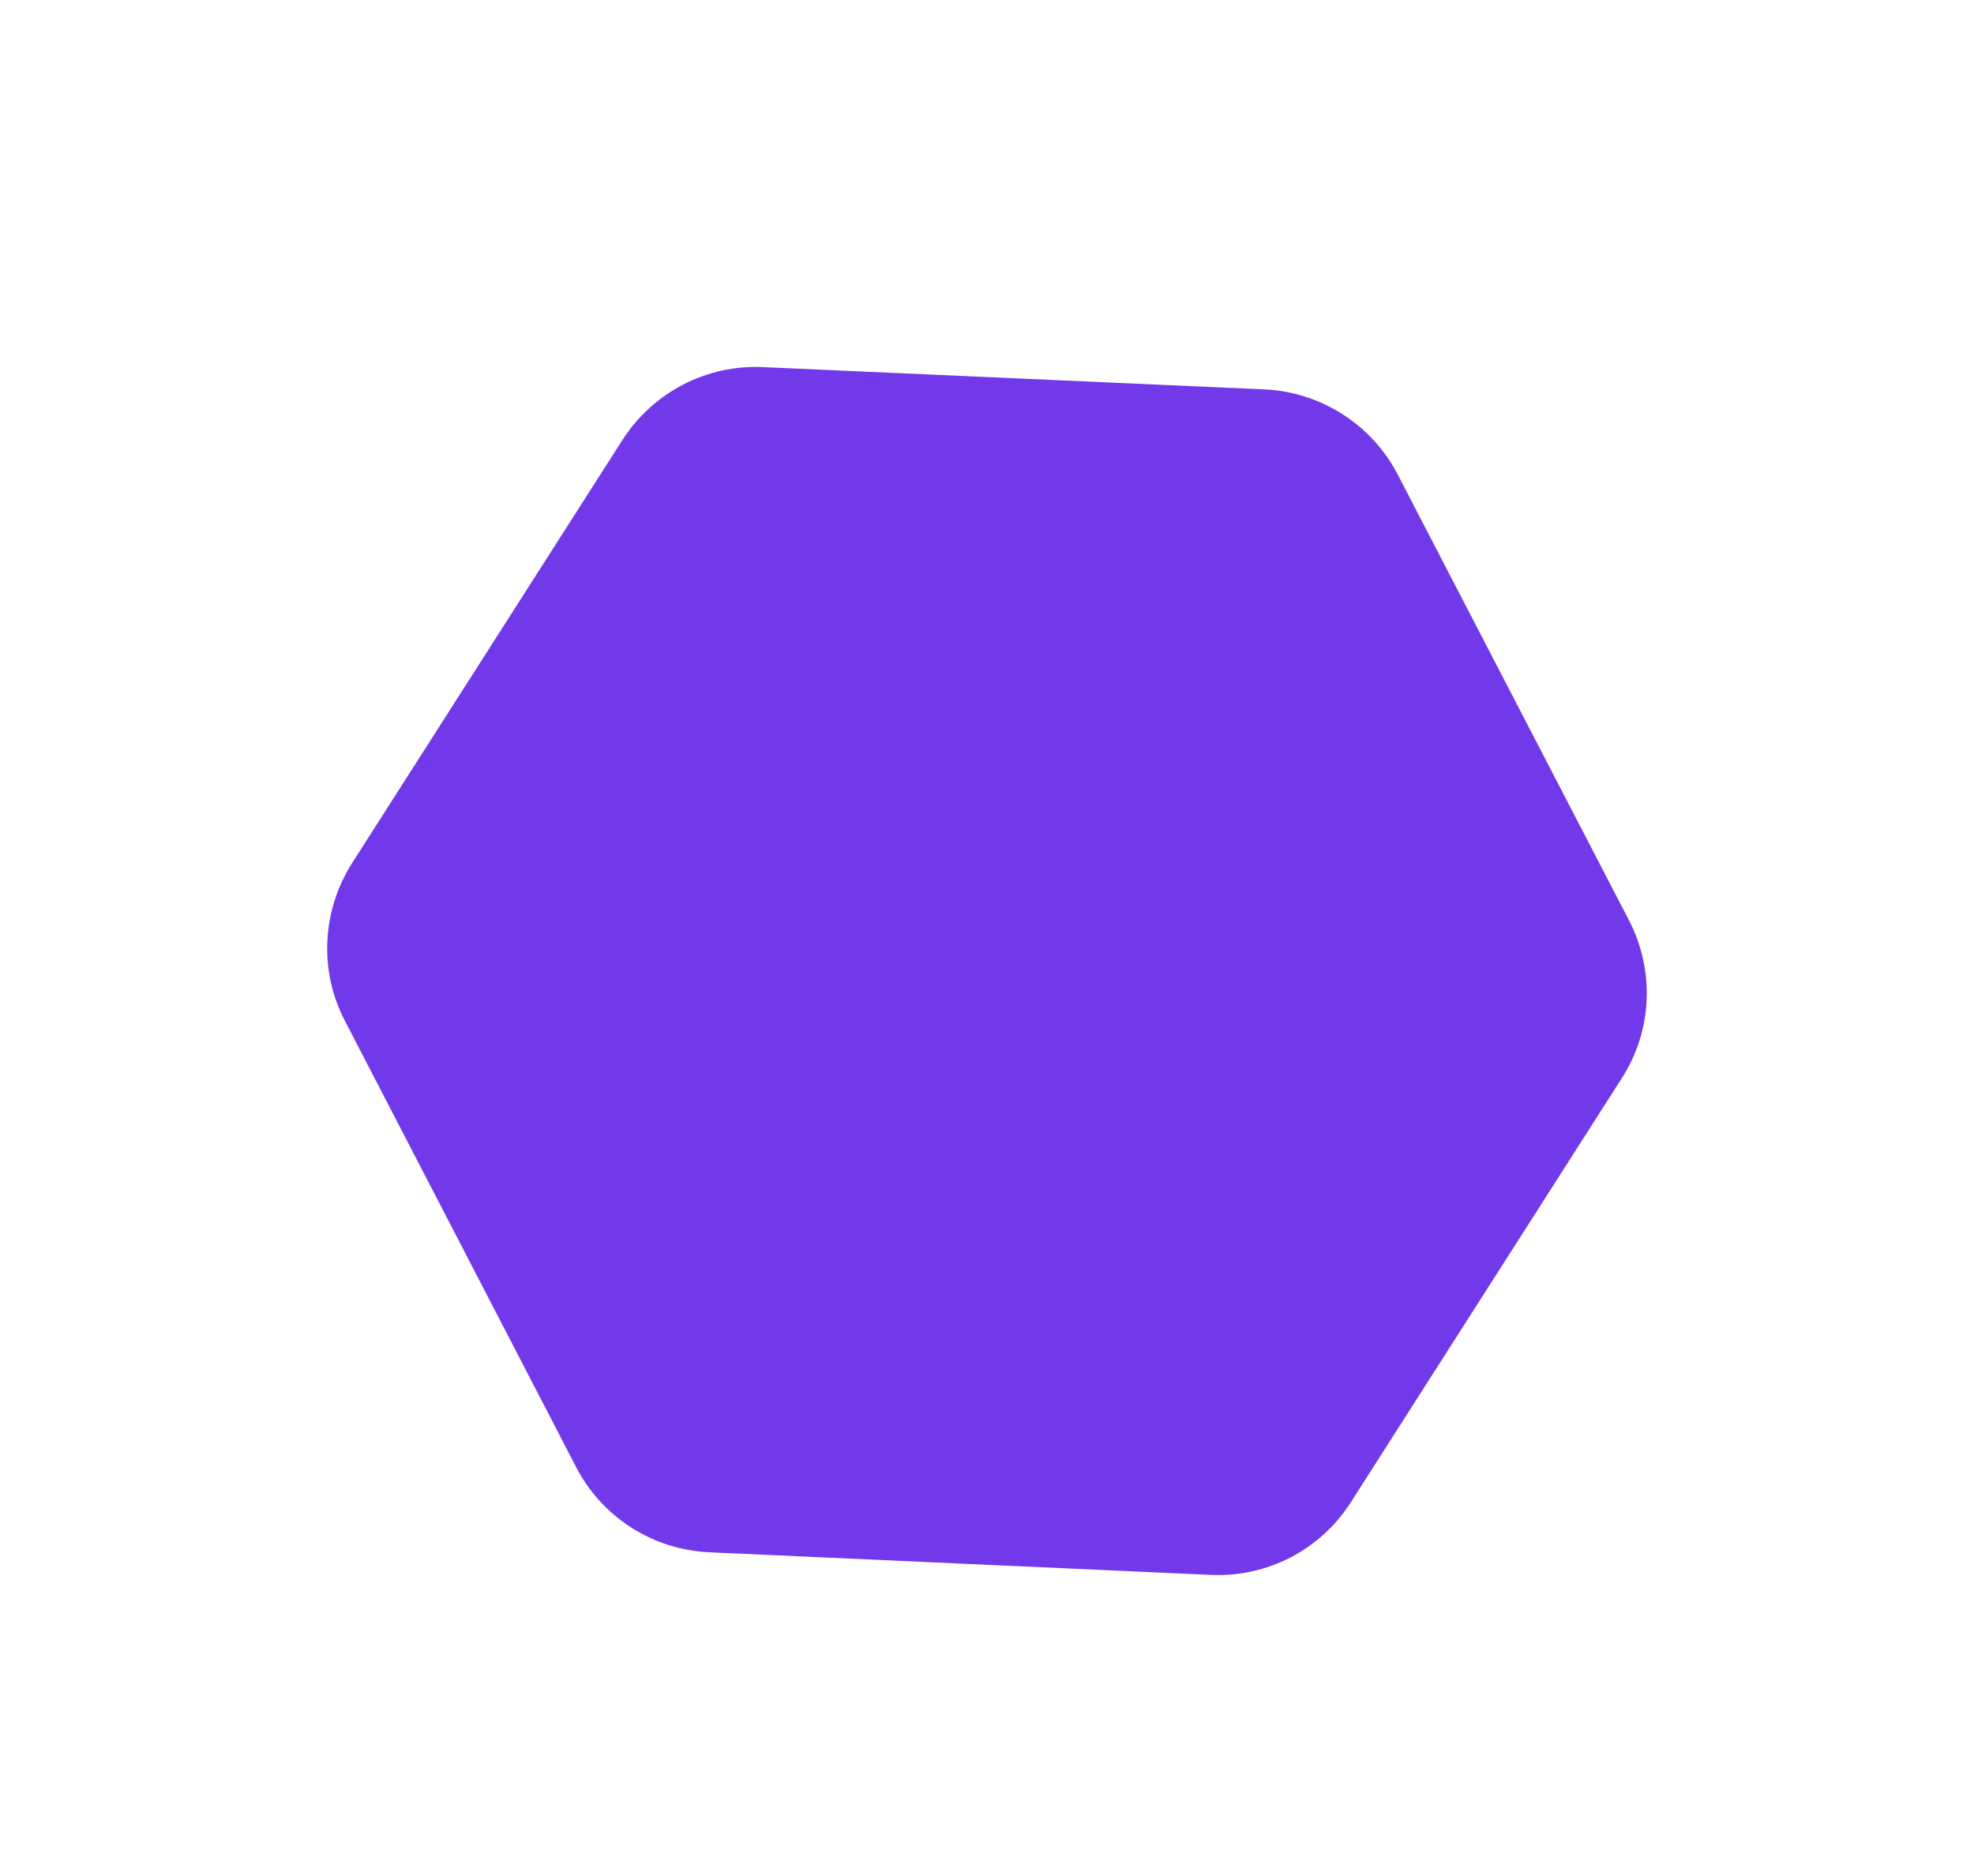 <svg width="121" height="115" viewBox="0 0 121 115" fill="none" xmlns="http://www.w3.org/2000/svg">
<g clip-path="url(#clip0_113_2718)" filter="url(#filter0_dd_113_2718)">
<path d="M99.864 46.439L85.68 19.095C84.095 16.036 80.979 14.034 77.523 13.871L46.771 12.504C43.315 12.341 40.039 14.042 38.162 16.957L21.581 42.909C19.723 45.83 19.544 49.528 21.148 52.592L35.313 79.93C36.91 83.014 40.014 84.992 43.471 85.154L74.216 86.54C77.672 86.702 80.949 85.002 82.807 82.081L99.388 56.129C101.289 53.201 101.443 49.516 99.864 46.439Z" fill="#7239EA"/>
</g>
<defs>
<filter id="filter0_dd_113_2718" x="-9" y="-12" width="138.993" height="139.028" filterUnits="userSpaceOnUse" color-interpolation-filters="sRGB">
<feFlood flood-opacity="0" result="BackgroundImageFix"/>
<feColorMatrix in="SourceAlpha" type="matrix" values="0 0 0 0 0 0 0 0 0 0 0 0 0 0 0 0 0 0 127 0" result="hardAlpha"/>
<feMorphology radius="1" operator="erode" in="SourceAlpha" result="effect1_dropShadow_113_2718"/>
<feOffset dy="2"/>
<feGaussianBlur stdDeviation="3"/>
<feColorMatrix type="matrix" values="0 0 0 0 0.094 0 0 0 0 0.11 0 0 0 0 0.196 0 0 0 0.1 0"/>
<feBlend mode="normal" in2="BackgroundImageFix" result="effect1_dropShadow_113_2718"/>
<feColorMatrix in="SourceAlpha" type="matrix" values="0 0 0 0 0 0 0 0 0 0 0 0 0 0 0 0 0 0 127 0" result="hardAlpha"/>
<feMorphology radius="4" operator="erode" in="SourceAlpha" result="effect2_dropShadow_113_2718"/>
<feOffset dy="8"/>
<feGaussianBlur stdDeviation="12"/>
<feColorMatrix type="matrix" values="0 0 0 0 0.094 0 0 0 0 0.11 0 0 0 0 0.196 0 0 0 0.2 0"/>
<feBlend mode="normal" in2="effect1_dropShadow_113_2718" result="effect2_dropShadow_113_2718"/>
<feBlend mode="normal" in="SourceGraphic" in2="effect2_dropShadow_113_2718" result="shape"/>
</filter>
<clipPath id="clip0_113_2718">
<rect width="78.839" height="78.893" fill="white" transform="translate(34.839) rotate(17.588)"/>
</clipPath>
</defs>
</svg>
